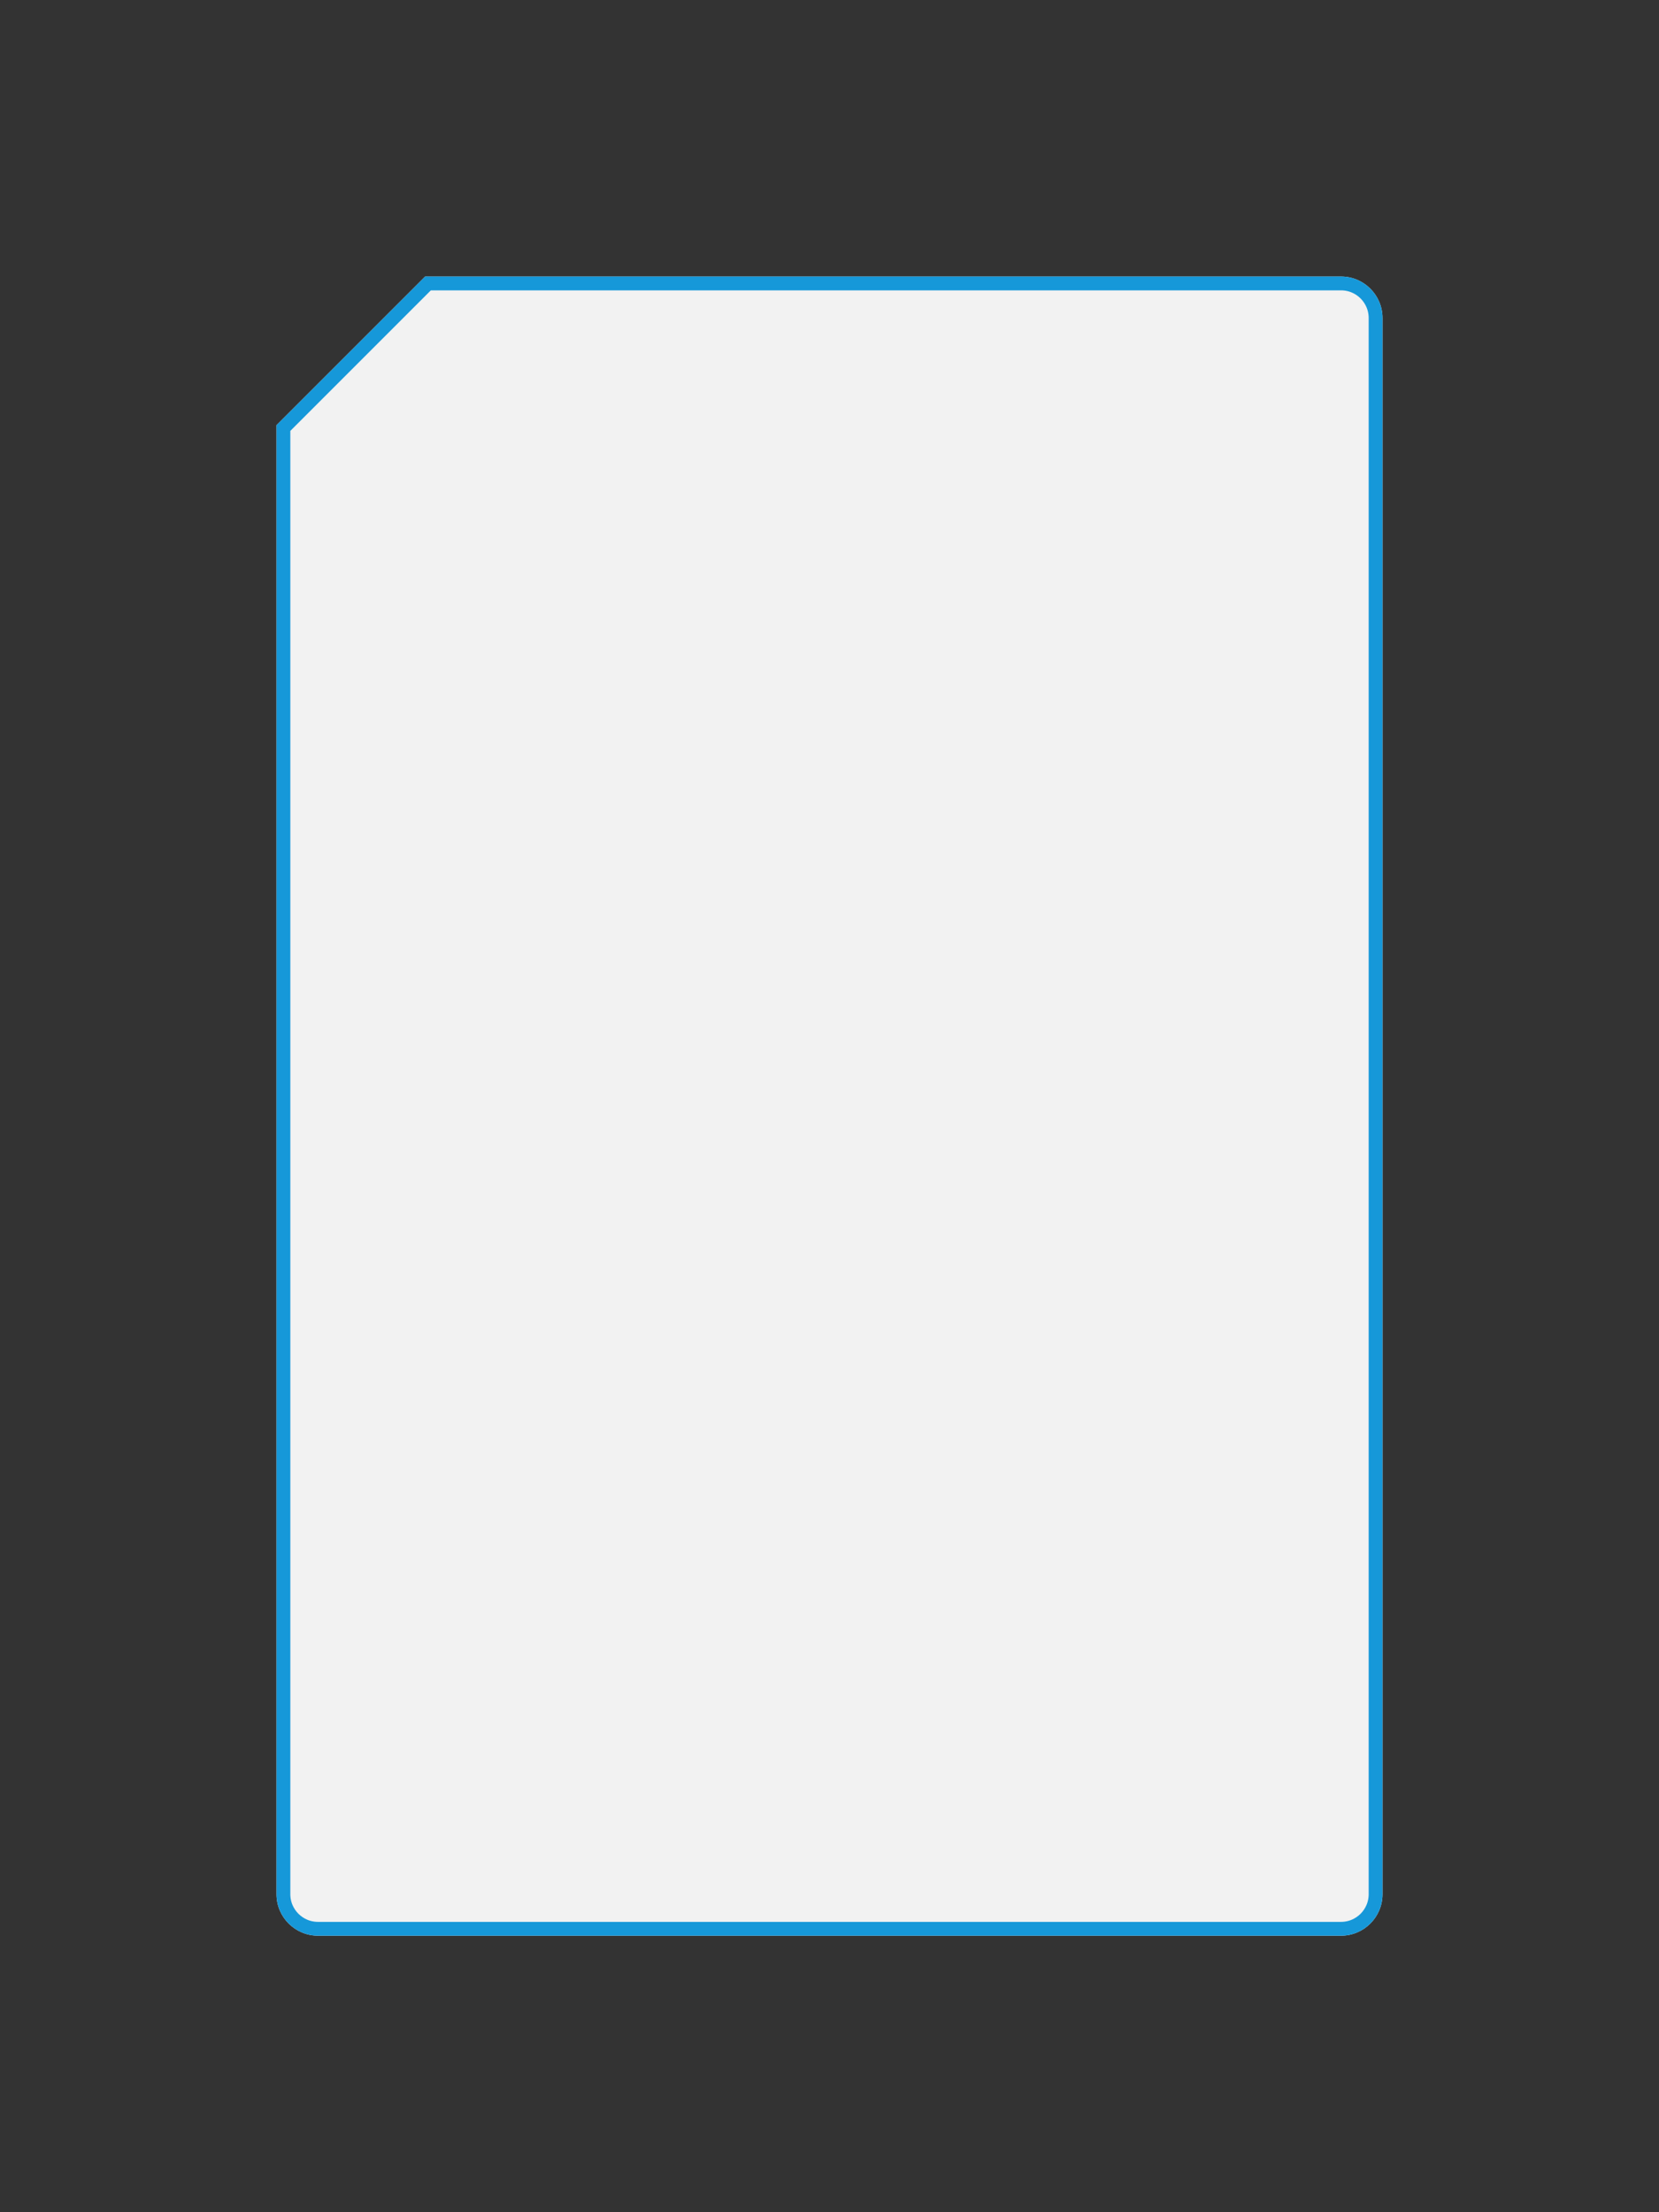 <svg xmlns="http://www.w3.org/2000/svg" width="480" height="640" viewBox="0 0 480 640"><rect x="0" y="0" width="480" height="640" fill="#333333" stroke="none"/><defs><clipPath id="udlga"><path fill="#fff" d="M388 80c6.627 0 12 5.372 12 12v456c0 6.627-5.373 12-12 12H92c-6.627 0-12-5.373-12-12V123l43-43z"/></clipPath></defs><g><g><path fill="#f2f2f2" d="M388 80c6.627 0 12 5.372 12 12v456c0 6.627-5.373 12-12 12H92c-6.627 0-12-5.373-12-12V123l43-43z"/><path fill="none" stroke="#1698d9" stroke-miterlimit="20" stroke-width="8" d="M388 80c6.627 0 12 5.372 12 12v456c0 6.627-5.373 12-12 12H92c-6.627 0-12-5.373-12-12V123l43-43z" clip-path="url(&quot;#udlga&quot;)"/></g></g></svg>